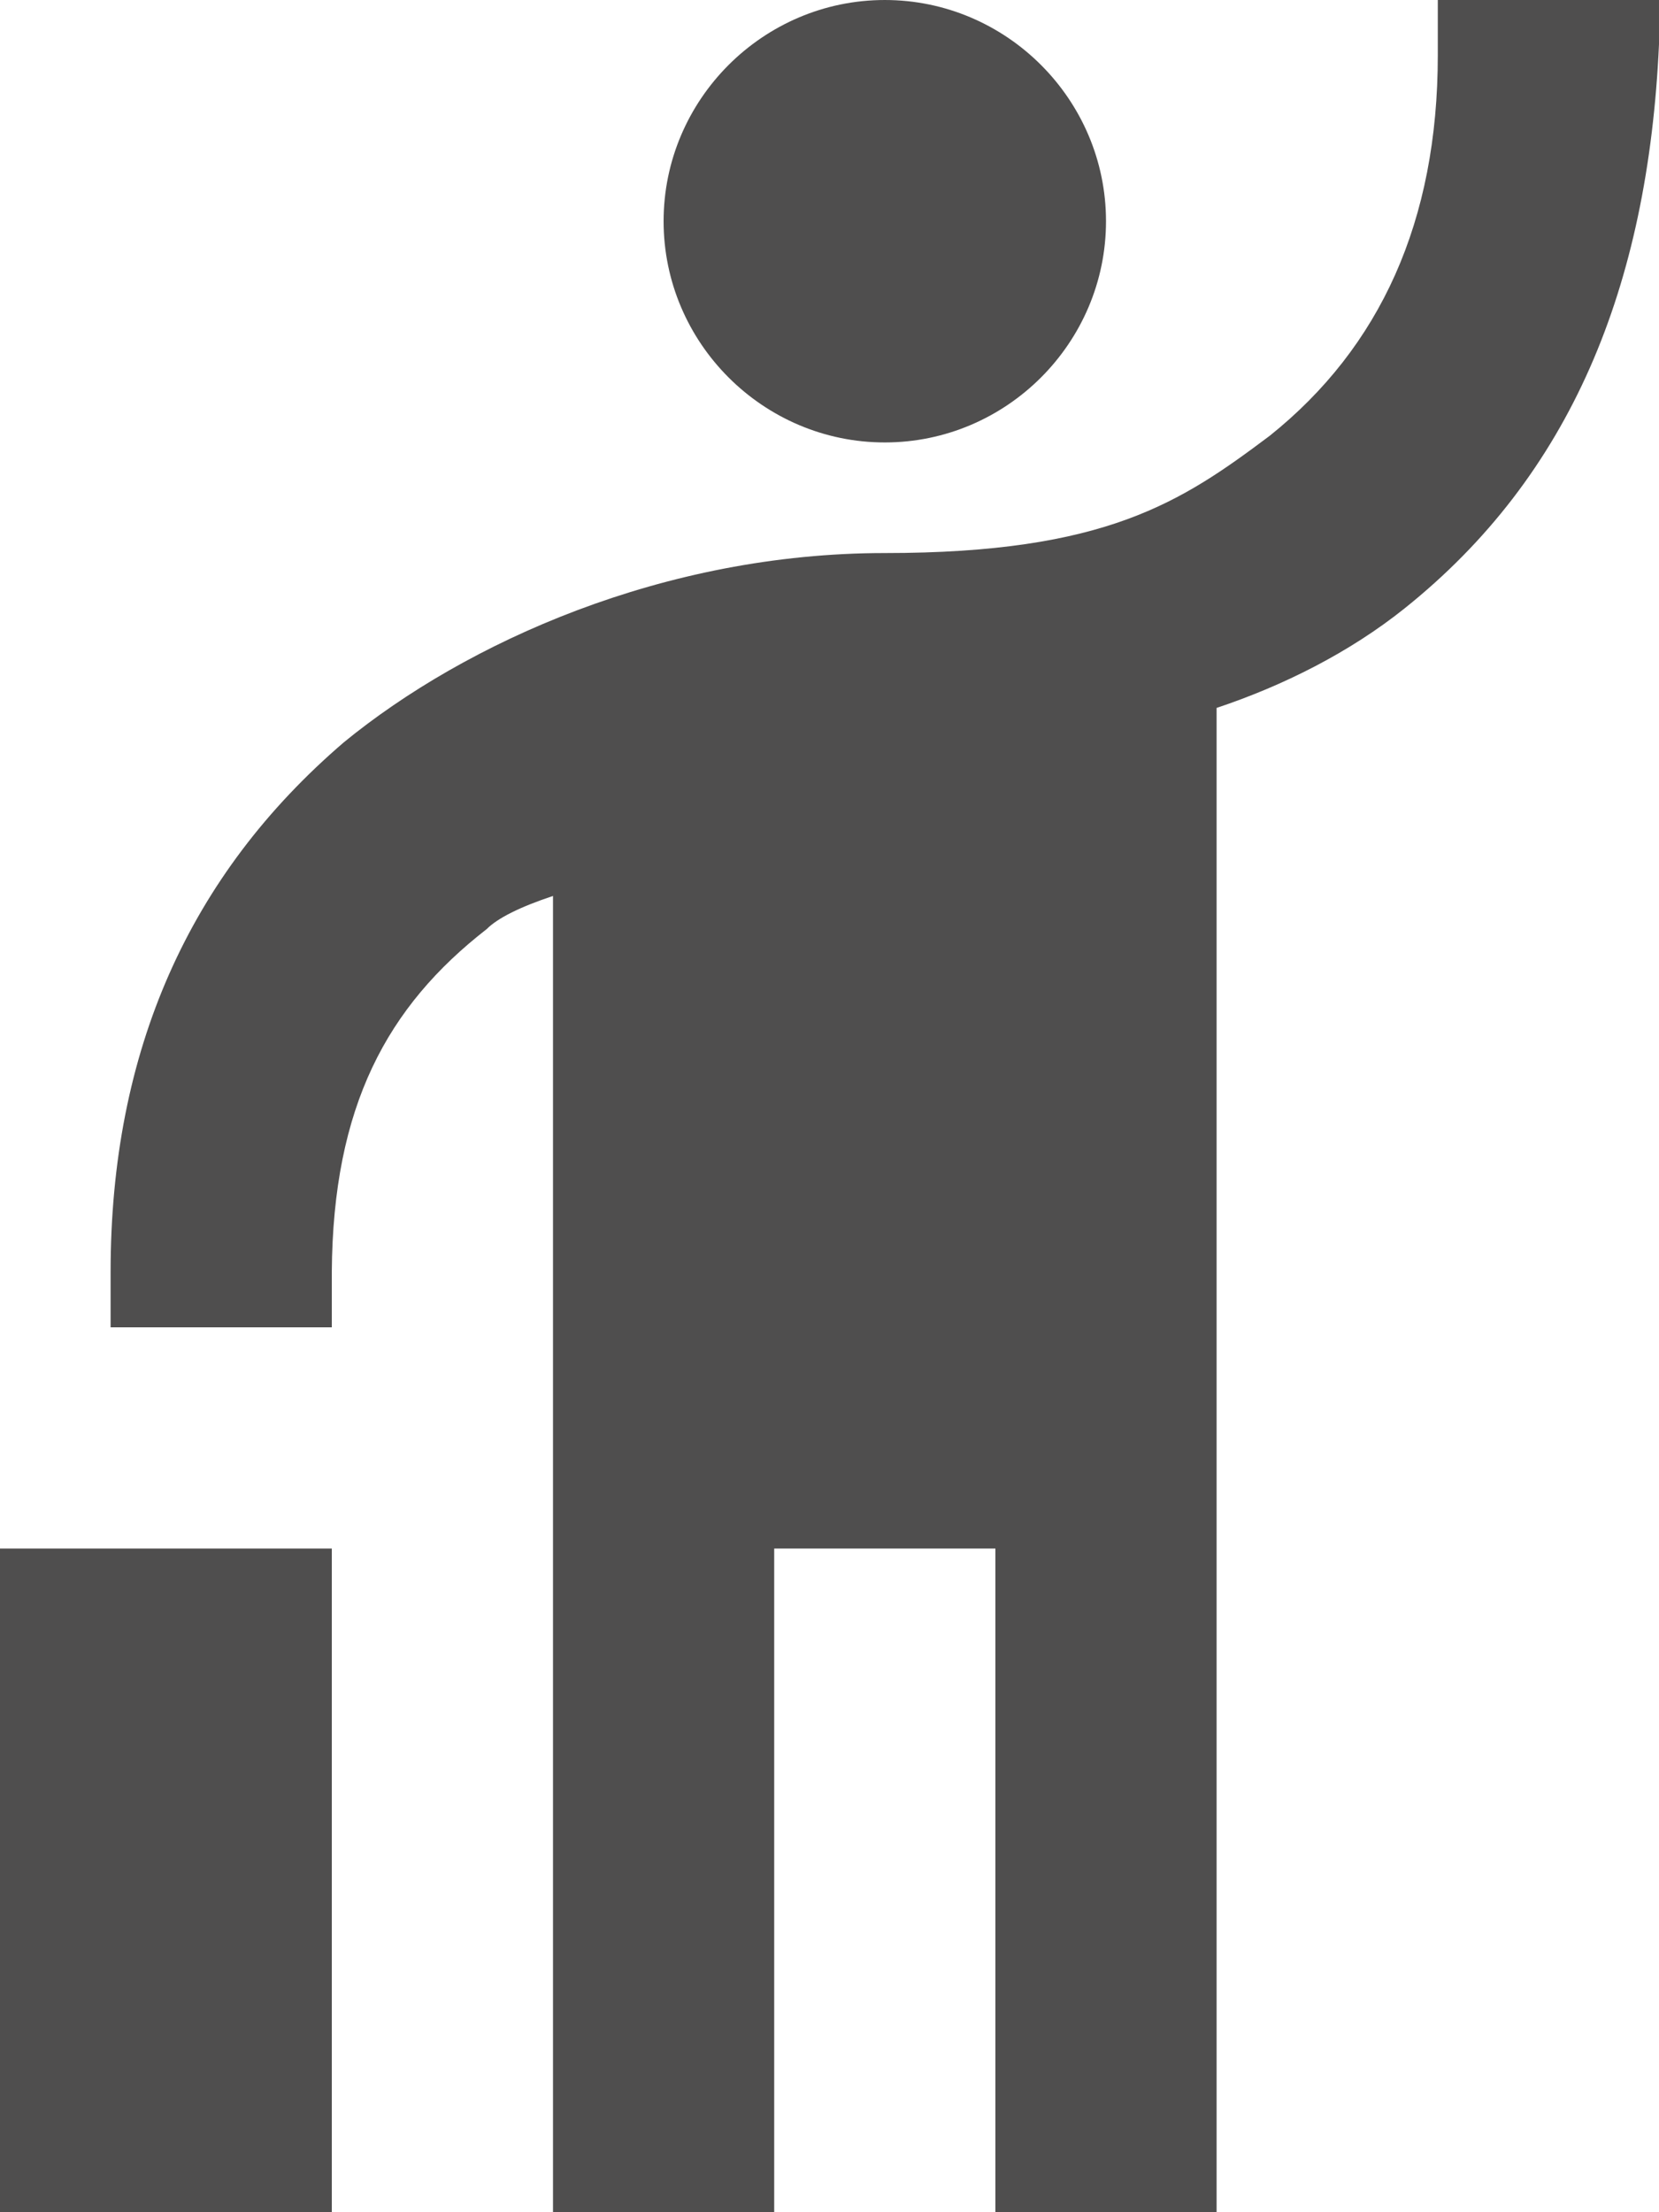 <svg xmlns="http://www.w3.org/2000/svg" width="30" height="40" fill="none" ><path d="M16 8c-2.2 0-4-1.8-4-4s1.8-4 4-4 4 1.8 4 4-1.8 4-4 4zm10-8h4v.8c-.2 4.4-1.6 7.8-4.6 10.2-1 .8-2.2 1.4-3.4 1.8V40h-4V28h-4v12h-4V16.2c-.6.2-1 .4-1.2.6C7 18.2 6.02 20 6 23v1H2v-1c0-4 1.42-7.18 4.22-9.58C8.42 11.62 12 10 16 10s5.36-.92 6.96-2.12C24.96 6.28 26 4 26 1V0zM0 28h6v12H0V28z" fill="#4f4e4e"/></svg>